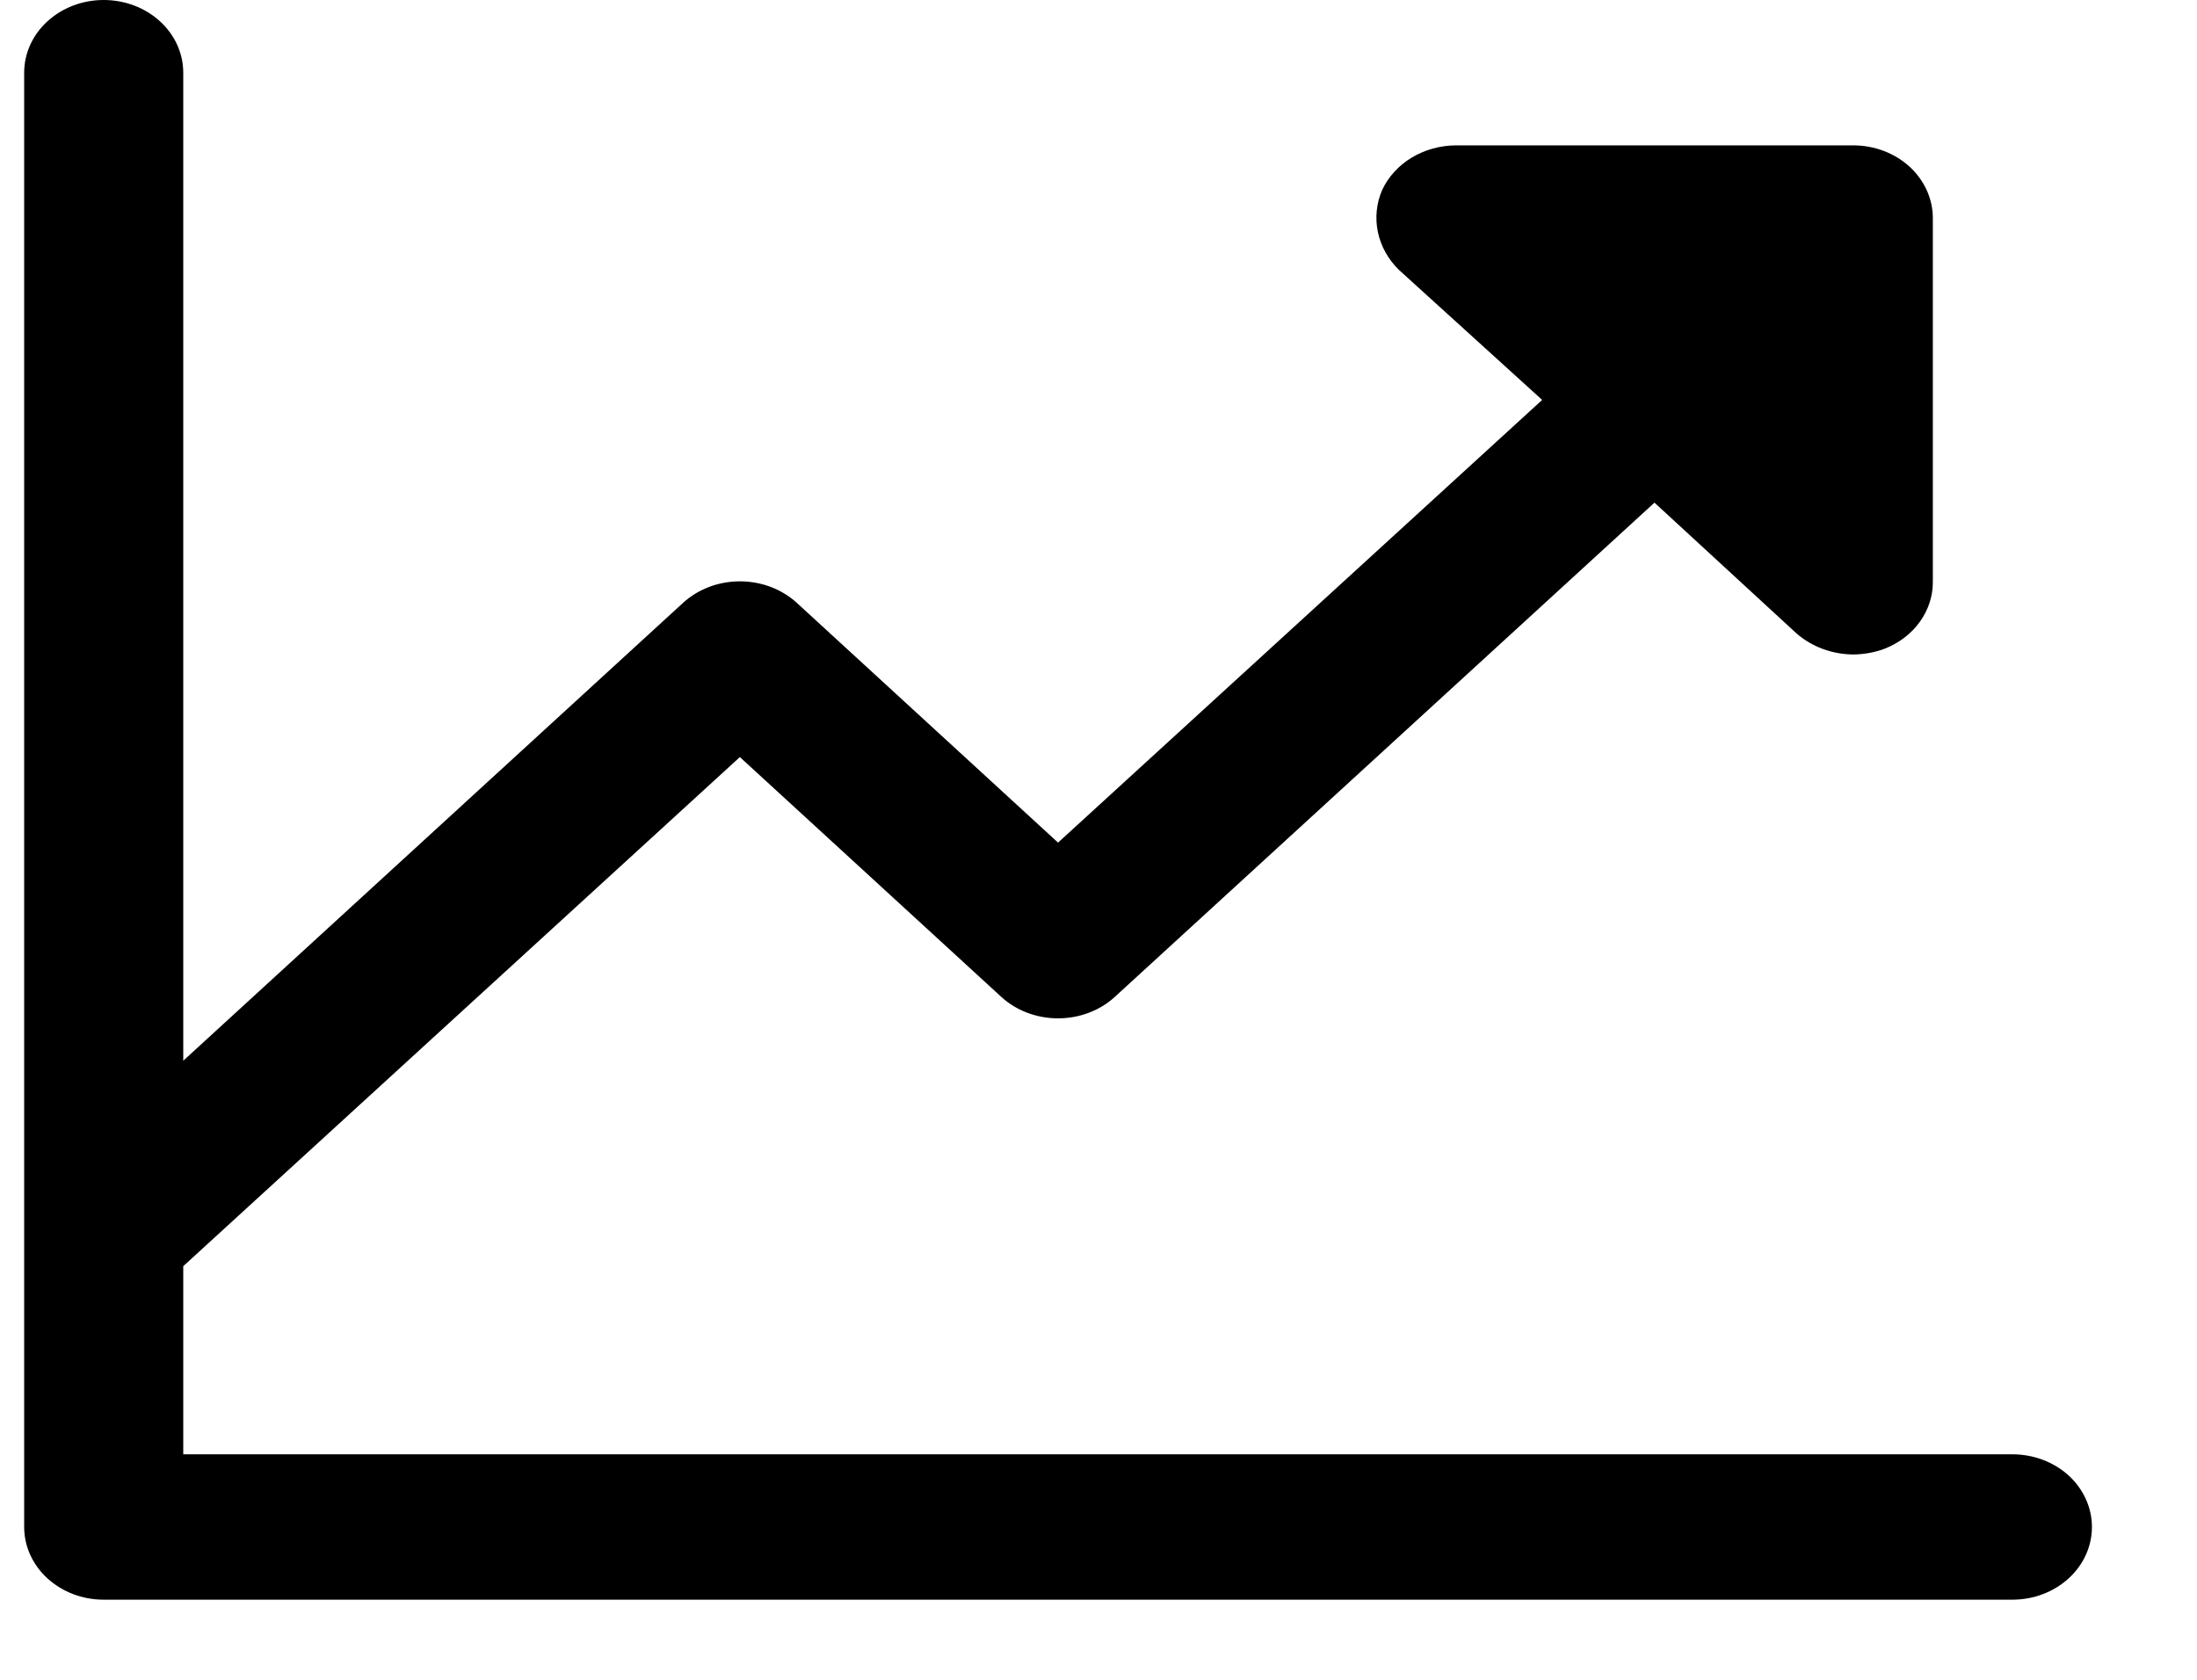 <svg width="17" height="13" viewBox="0 0 17 13" fill="none" xmlns="http://www.w3.org/2000/svg">
<path d="M16.187 11.817C16.187 11.967 16.122 12.11 16.007 12.215C15.891 12.321 15.735 12.38 15.572 12.38H0.802C0.639 12.38 0.483 12.321 0.367 12.215C0.252 12.11 0.187 11.967 0.187 11.817V0.563C0.187 0.413 0.252 0.27 0.367 0.165C0.483 0.059 0.639 0 0.802 0C0.966 0 1.122 0.059 1.238 0.165C1.353 0.27 1.418 0.413 1.418 0.563V8.209L5.287 4.664C5.404 4.558 5.561 4.499 5.725 4.499C5.89 4.499 6.047 4.558 6.164 4.664L8.187 6.521L11.933 3.095L10.825 2.089C10.742 2.008 10.685 1.906 10.662 1.797C10.639 1.687 10.65 1.574 10.695 1.47C10.743 1.368 10.822 1.281 10.923 1.22C11.024 1.159 11.143 1.126 11.264 1.125H14.341C14.504 1.125 14.661 1.185 14.776 1.29C14.891 1.396 14.956 1.539 14.956 1.688V4.502C14.957 4.613 14.921 4.722 14.854 4.814C14.787 4.907 14.691 4.979 14.579 5.022C14.503 5.05 14.422 5.064 14.341 5.065C14.177 5.064 14.021 5.006 13.902 4.903L12.802 3.89L8.625 7.716C8.509 7.822 8.351 7.881 8.187 7.881C8.023 7.881 7.865 7.822 7.749 7.716L5.725 5.859L1.418 9.799V11.255H15.572C15.735 11.255 15.891 11.314 16.007 11.419C16.122 11.525 16.187 11.668 16.187 11.817Z" fill="black"/>
</svg>
